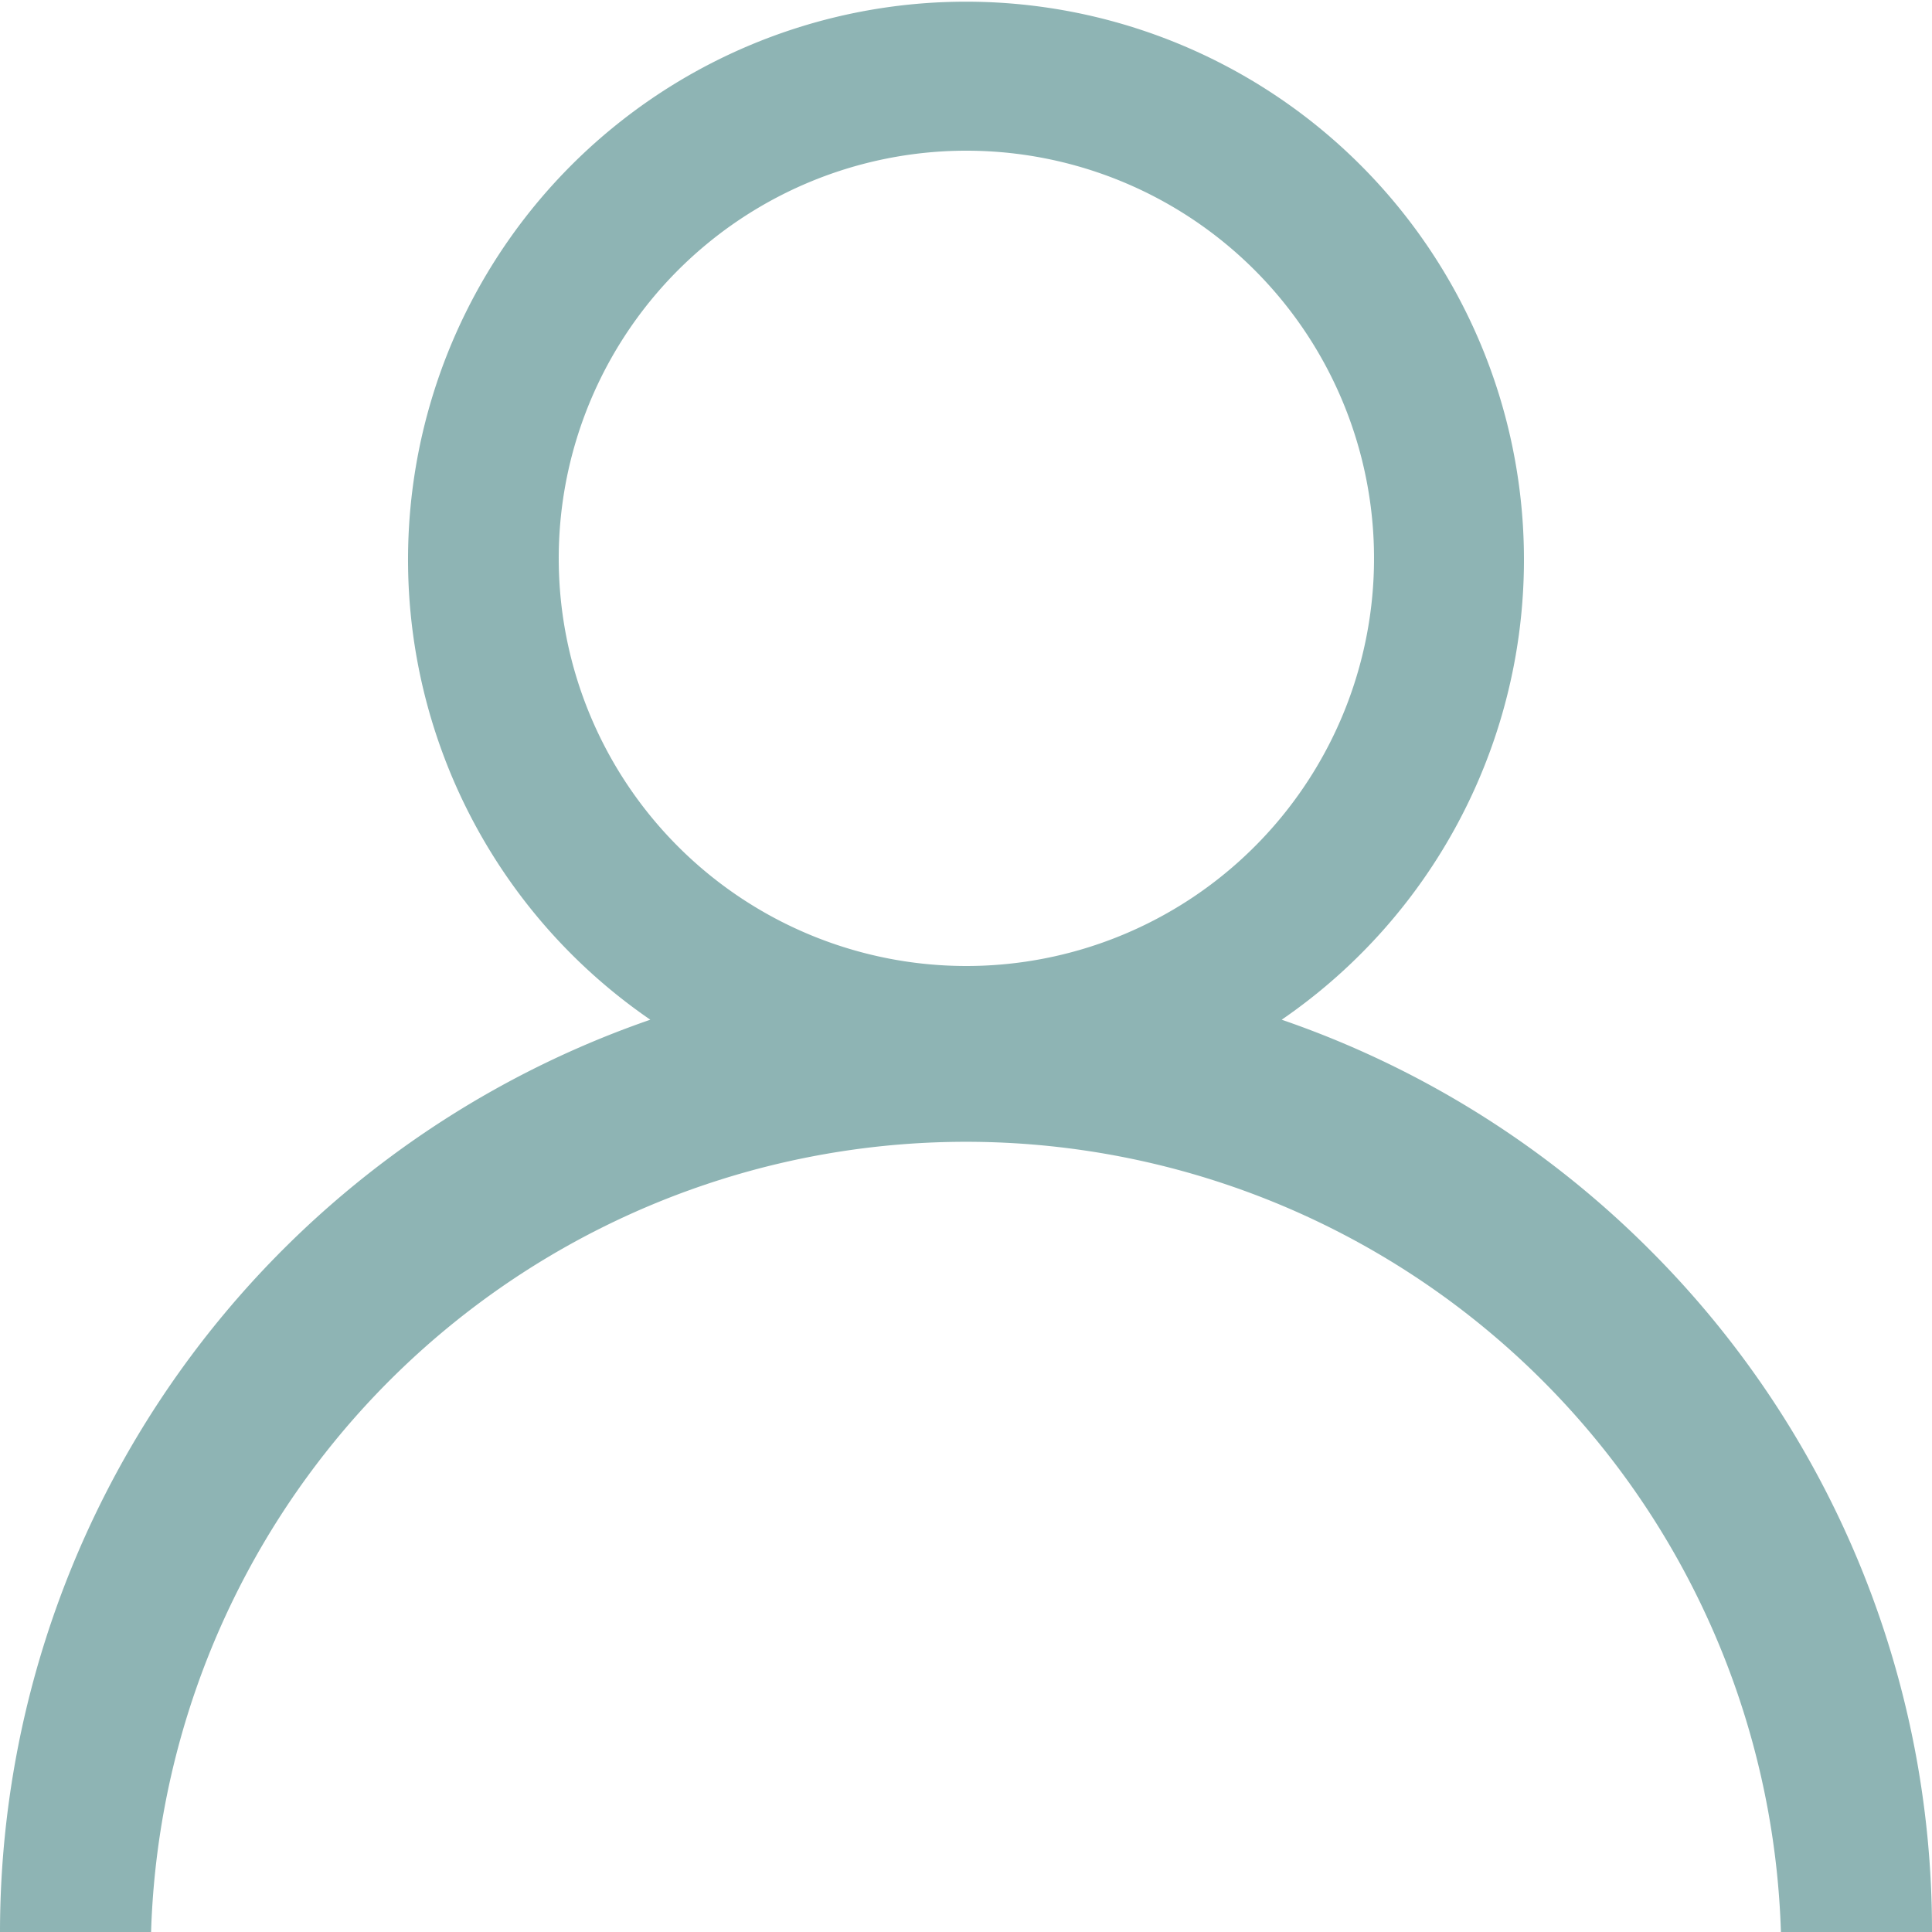 <svg id="Слой_1" data-name="Слой 1" xmlns="http://www.w3.org/2000/svg" viewBox="0 0 50 50"><defs><style>.cls-1{fill:#8eb4b4;}</style></defs><path class="cls-1" d="M42.68,32.33a24.88,24.88,0,0,0-9.51-5.94,14.44,14.44,0,1,0-16.34,0A25,25,0,0,0,0,50H3.91a21.1,21.1,0,0,1,42.18,0H50A24.88,24.88,0,0,0,42.68,32.33ZM14.46,14.48A10.55,10.55,0,1,1,25,25h0A10.55,10.55,0,0,1,14.46,14.48Z"/></svg>